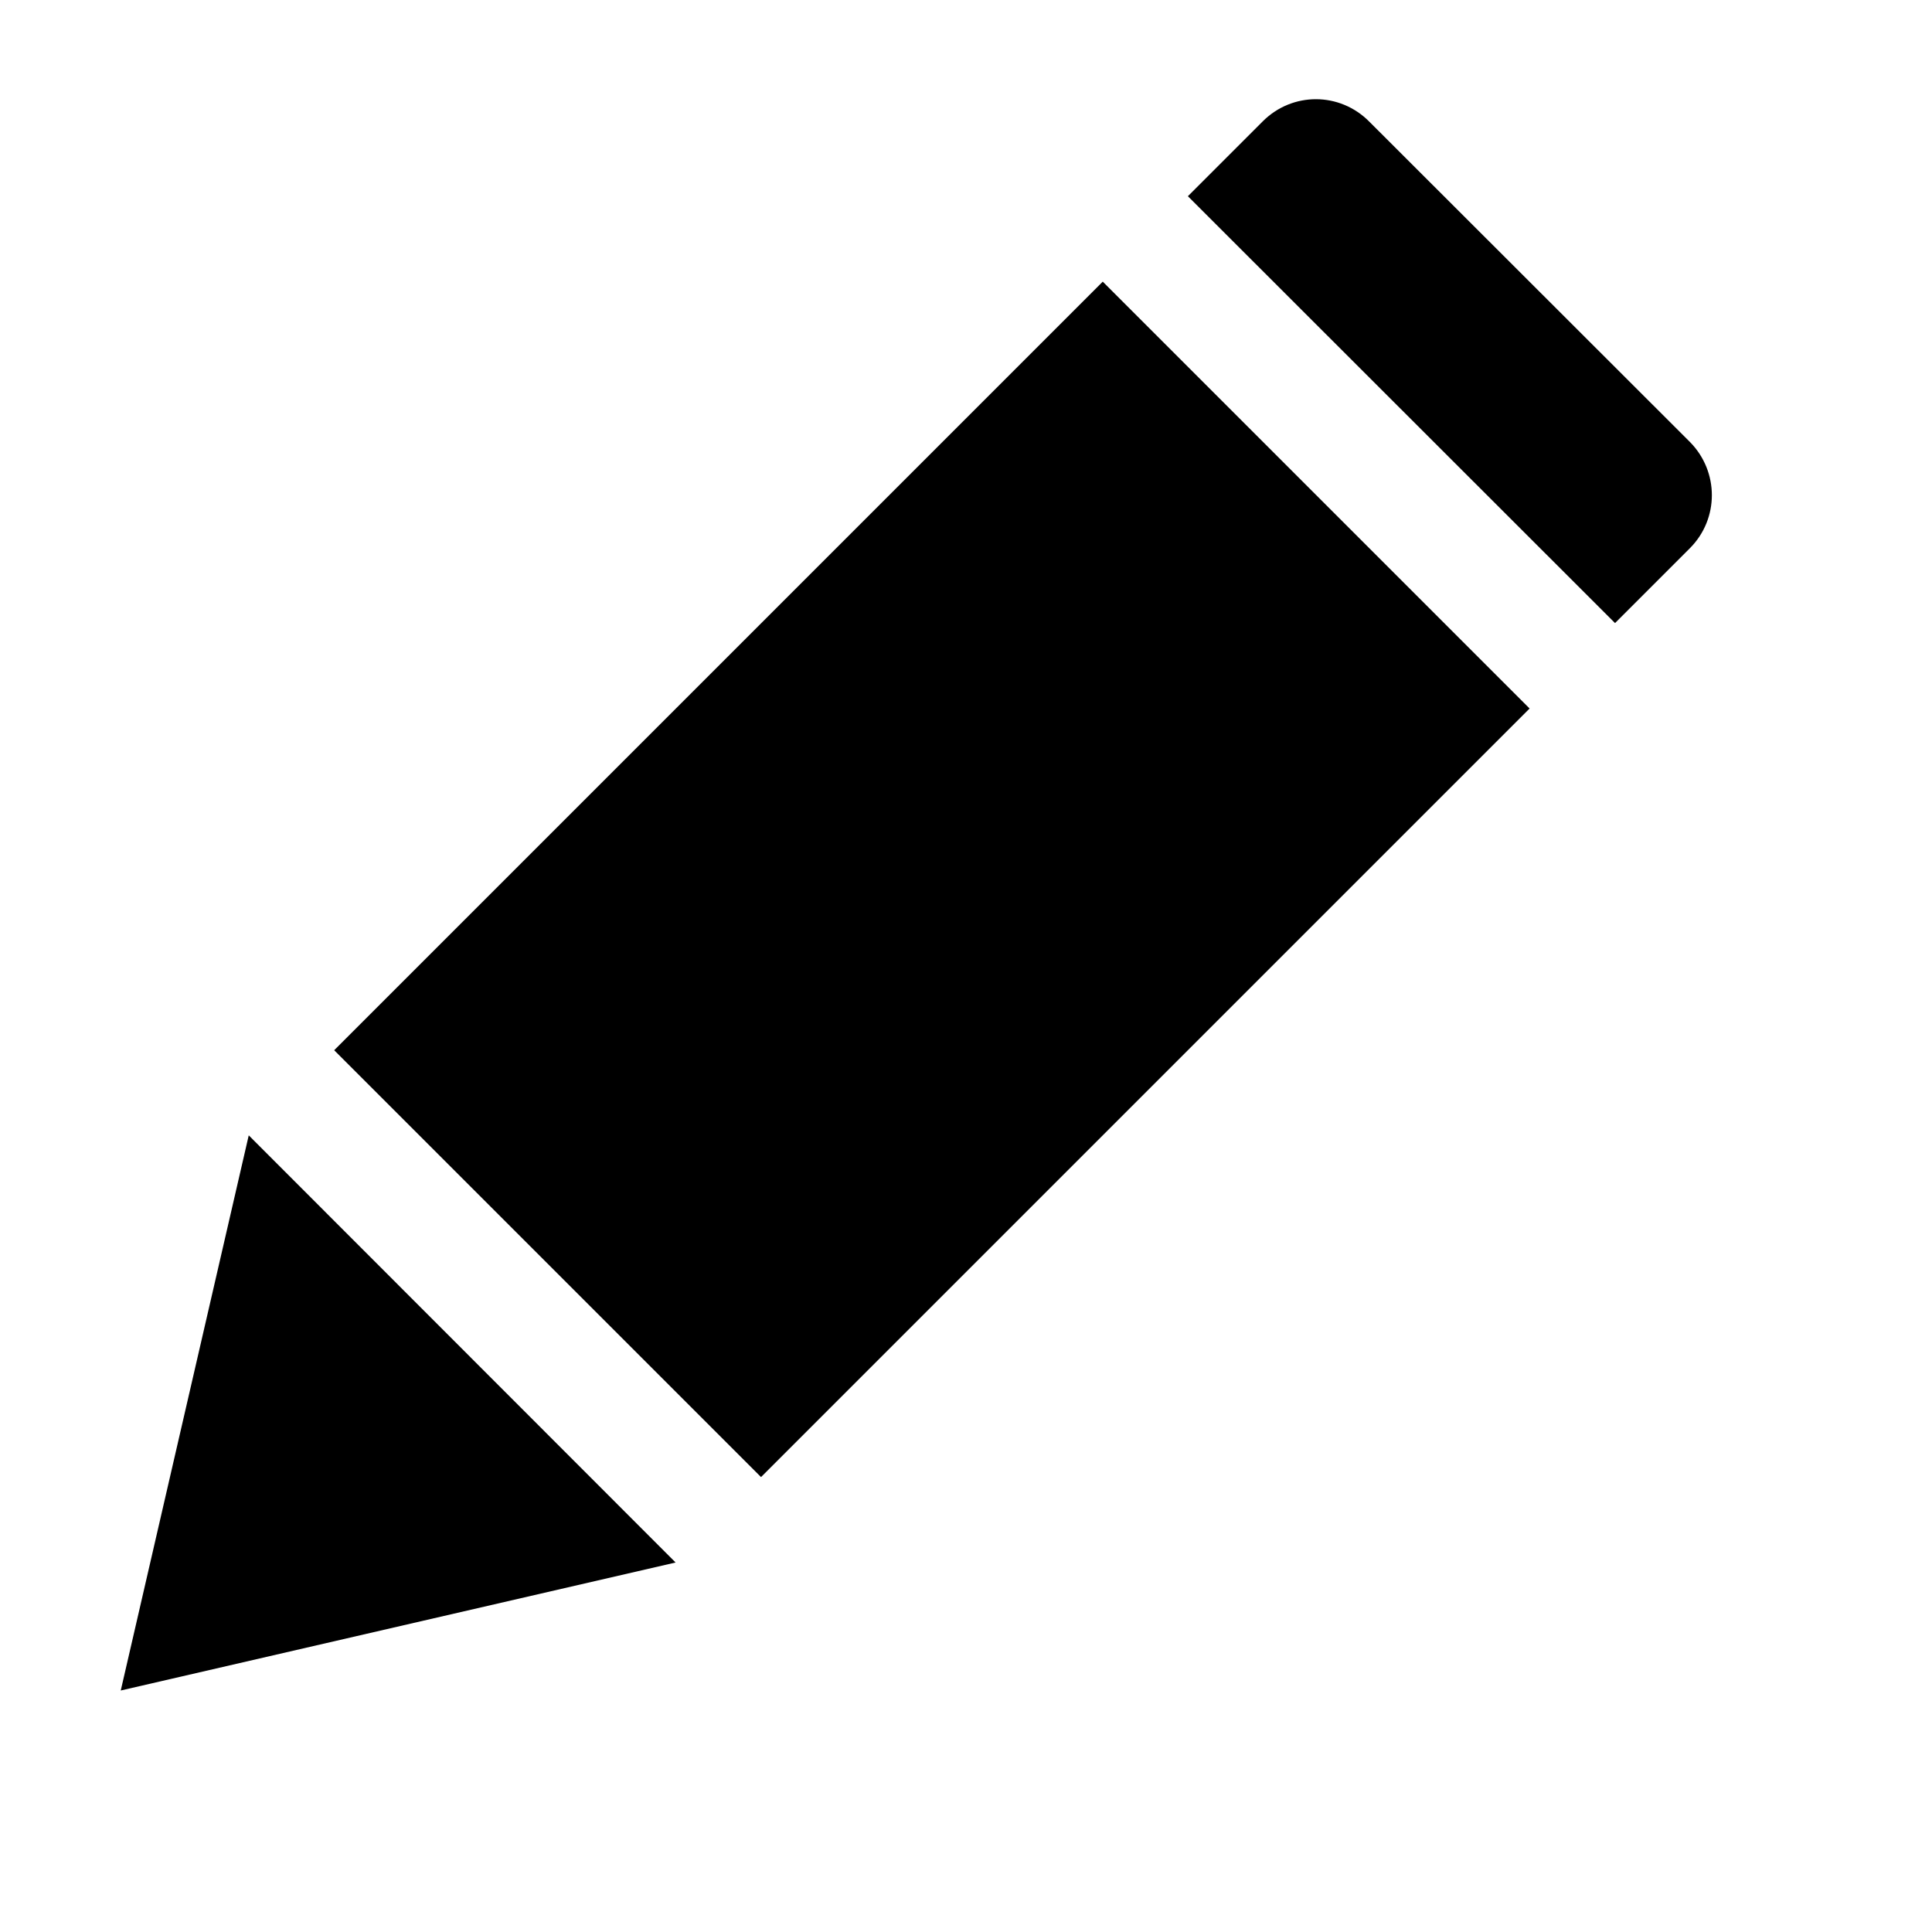 <?xml version="1.0" encoding="UTF-8" standalone="no"?>
<!-- Created with Inkscape (http://www.inkscape.org/) -->

<svg
   xmlns:svg="http://www.w3.org/2000/svg"
   xmlns="http://www.w3.org/2000/svg"
   version="1.0"
   width="64"
   height="64"
   id="svg4729">
  <defs
     id="defs4731" />
  <path
     d="M 45.36,4.03 55.98,14.64 C 56.95,15.62 56.95,17.19 55.98,18.16 L 53.5,20.64 39.35,6.5 41.83,4.02 C 42.81,3.04 44.38,3.04 45.36,4.03 z"
     id="rect2817"
     style="fill:#000000;fill-opacity:1;fill-rule:nonzero;stroke:none" />
  <path
     d="M 8.24,37.61 22.38,51.76 4,56 8.24,37.61 z"
     id="rect2819"
     style="fill:#000000;fill-opacity:1;fill-rule:nonzero;stroke:none" />
  <path
     d="M 50.67,23.47 25.21,48.93 11.07,34.79 36.53,9.33 50.67,23.47 z"
     id="path2823"
     style="fill:#000000;fill-opacity:1;fill-rule:nonzero;stroke:none" />
</svg>
